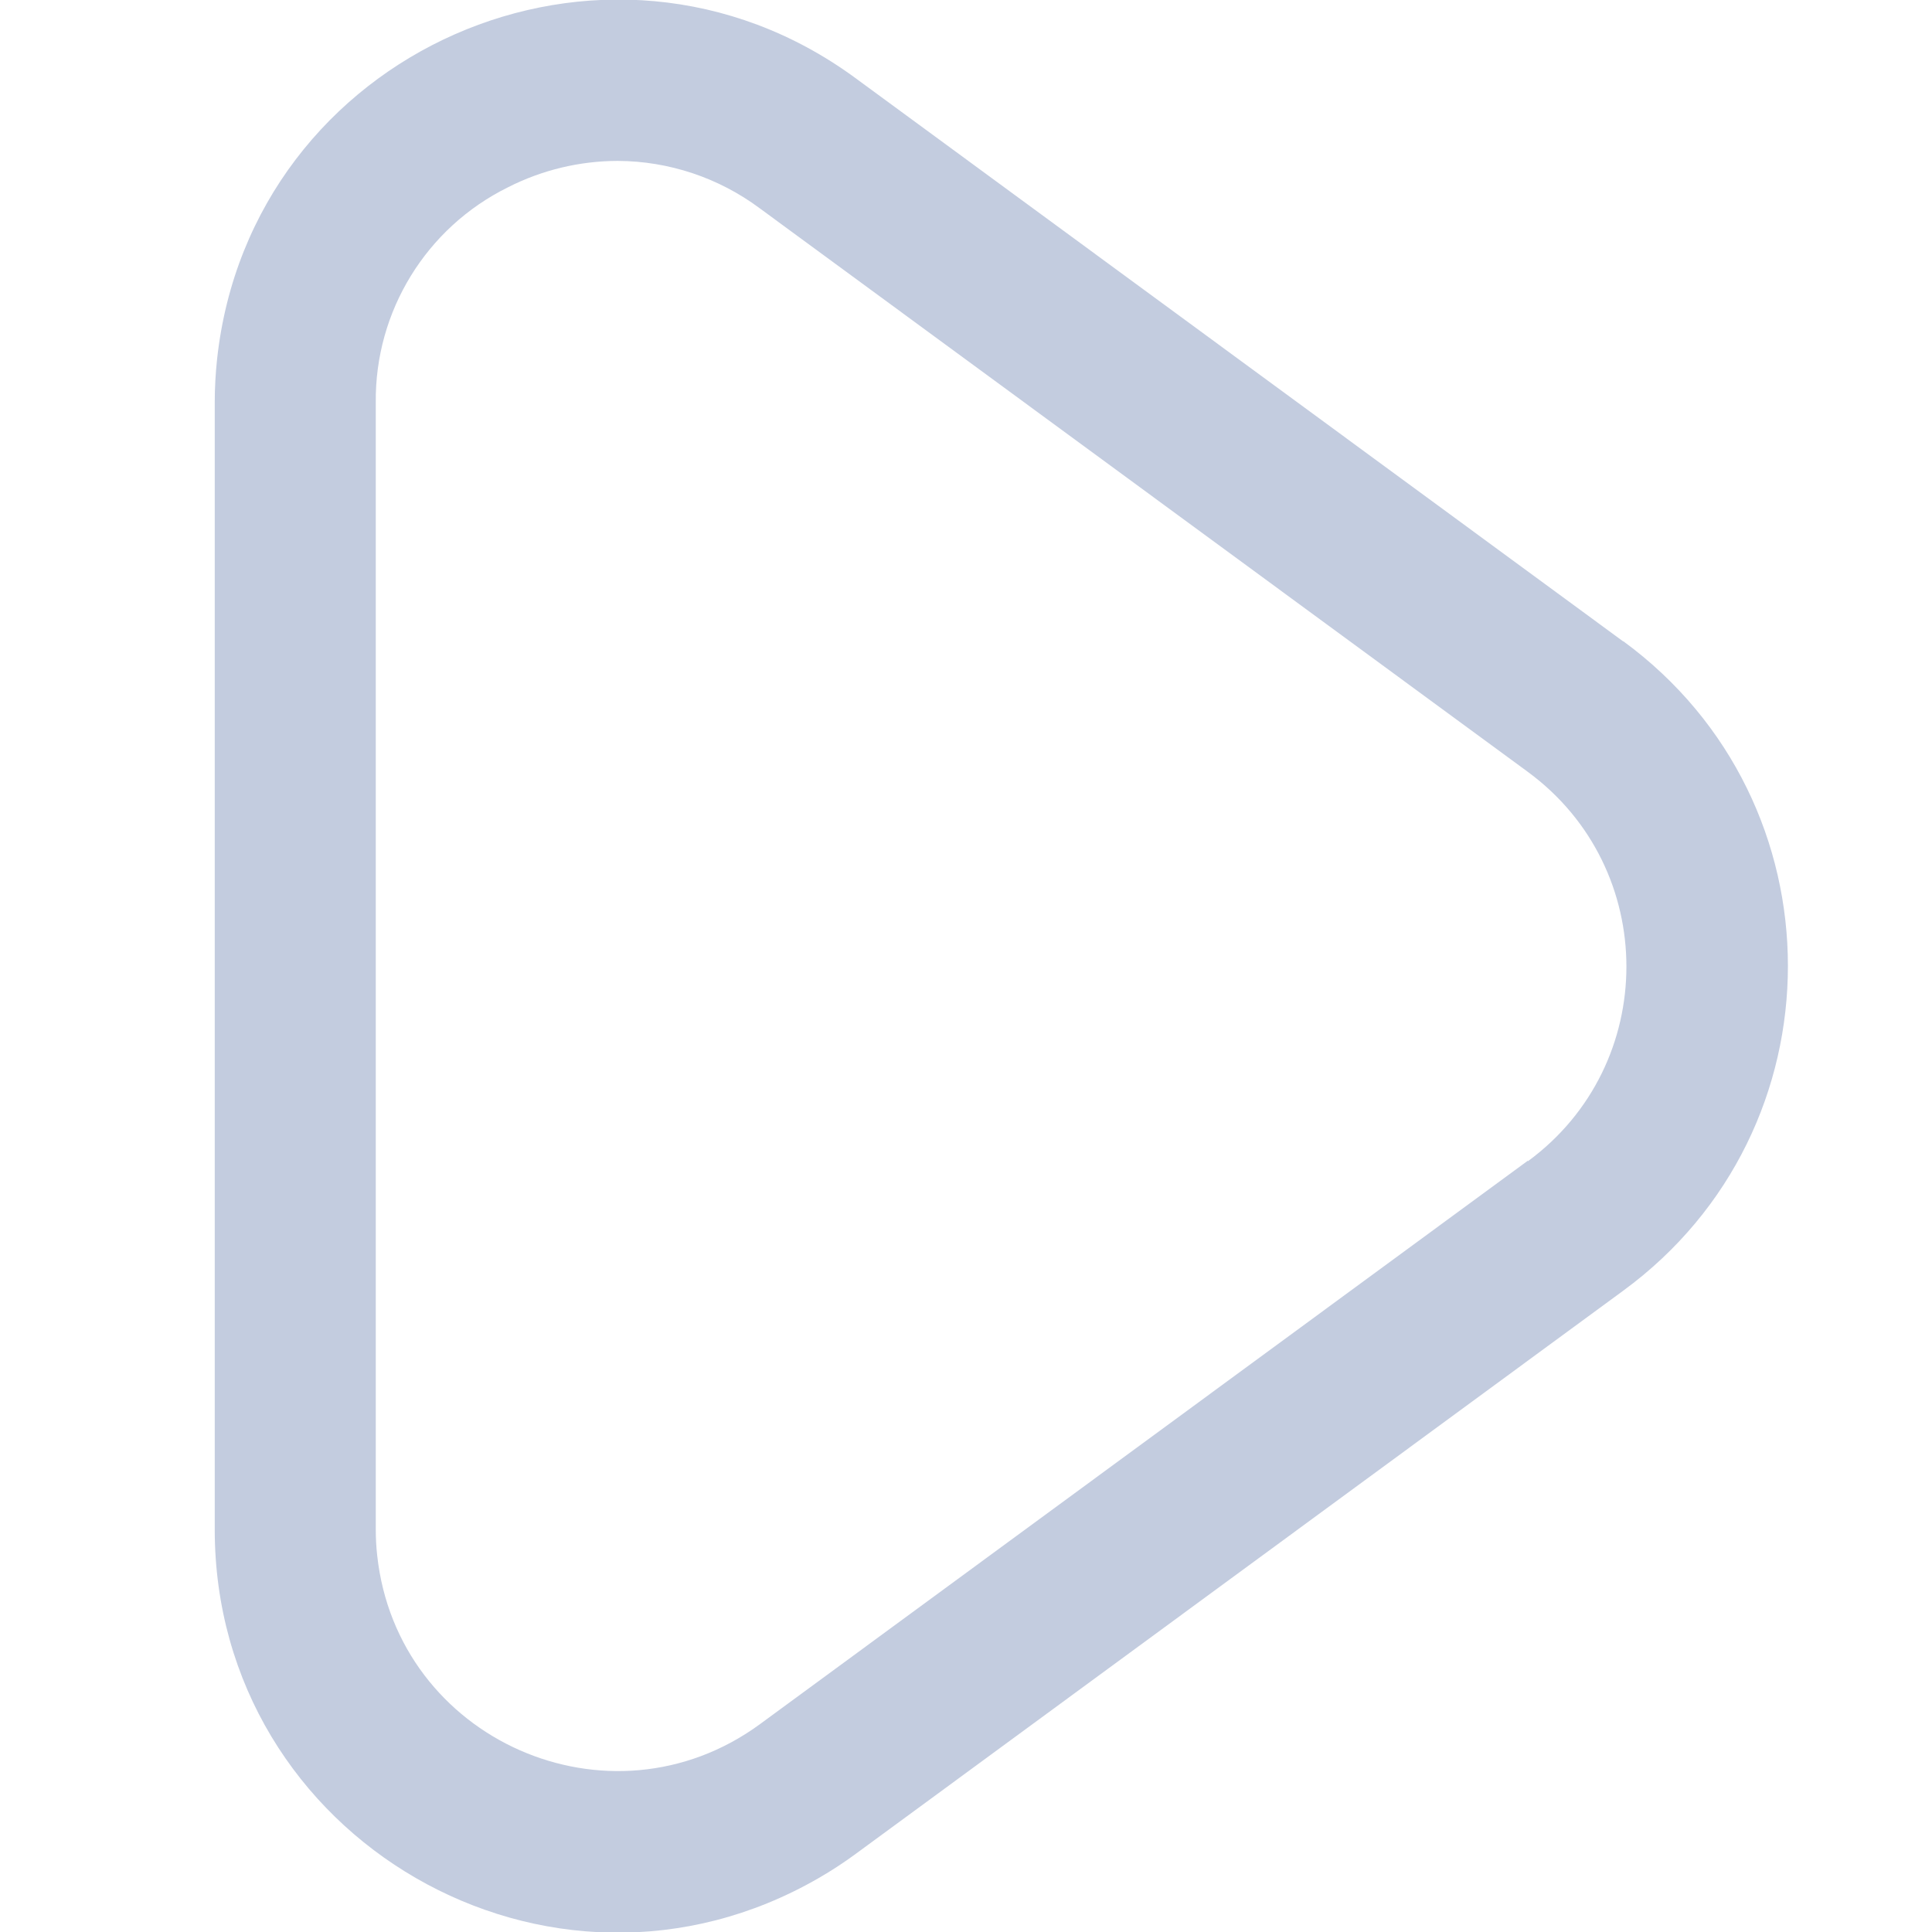 <?xml version="1.0" encoding="utf-8"?>
<svg id="Outline" viewBox="0 0 60 60" xmlns="http://www.w3.org/2000/svg" xmlns:bx="https://boxy-svg.com">
  <title>79 play</title>
  <path d="M 50.409 19.919 L 26.556 2.417 C 18.792 -3.269 7.784 1.583 6.742 11.15 C 6.694 11.598 6.669 12.048 6.669 12.498 L 6.669 47.503 C 6.671 57.126 17.09 63.139 25.423 58.326 C 25.817 58.099 26.198 57.85 26.564 57.582 L 50.417 40.079 C 57.228 35.084 57.228 24.912 50.417 19.917 Z M 47.449 36.046 L 23.596 53.549 C 18.934 56.955 12.332 54.038 11.713 48.297 C 11.684 48.033 11.67 47.768 11.67 47.503 L 11.67 12.498 C 11.641 9.668 13.236 7.072 15.773 5.818 C 16.83 5.28 17.999 4.999 19.186 4.997 C 20.775 5.004 22.321 5.52 23.596 6.47 L 47.449 23.972 C 51.53 26.97 51.53 33.067 47.449 36.064 Z" style="fill: rgb(195, 204, 223);" bx:origin="0.477544 0.5"/>
</svg>
